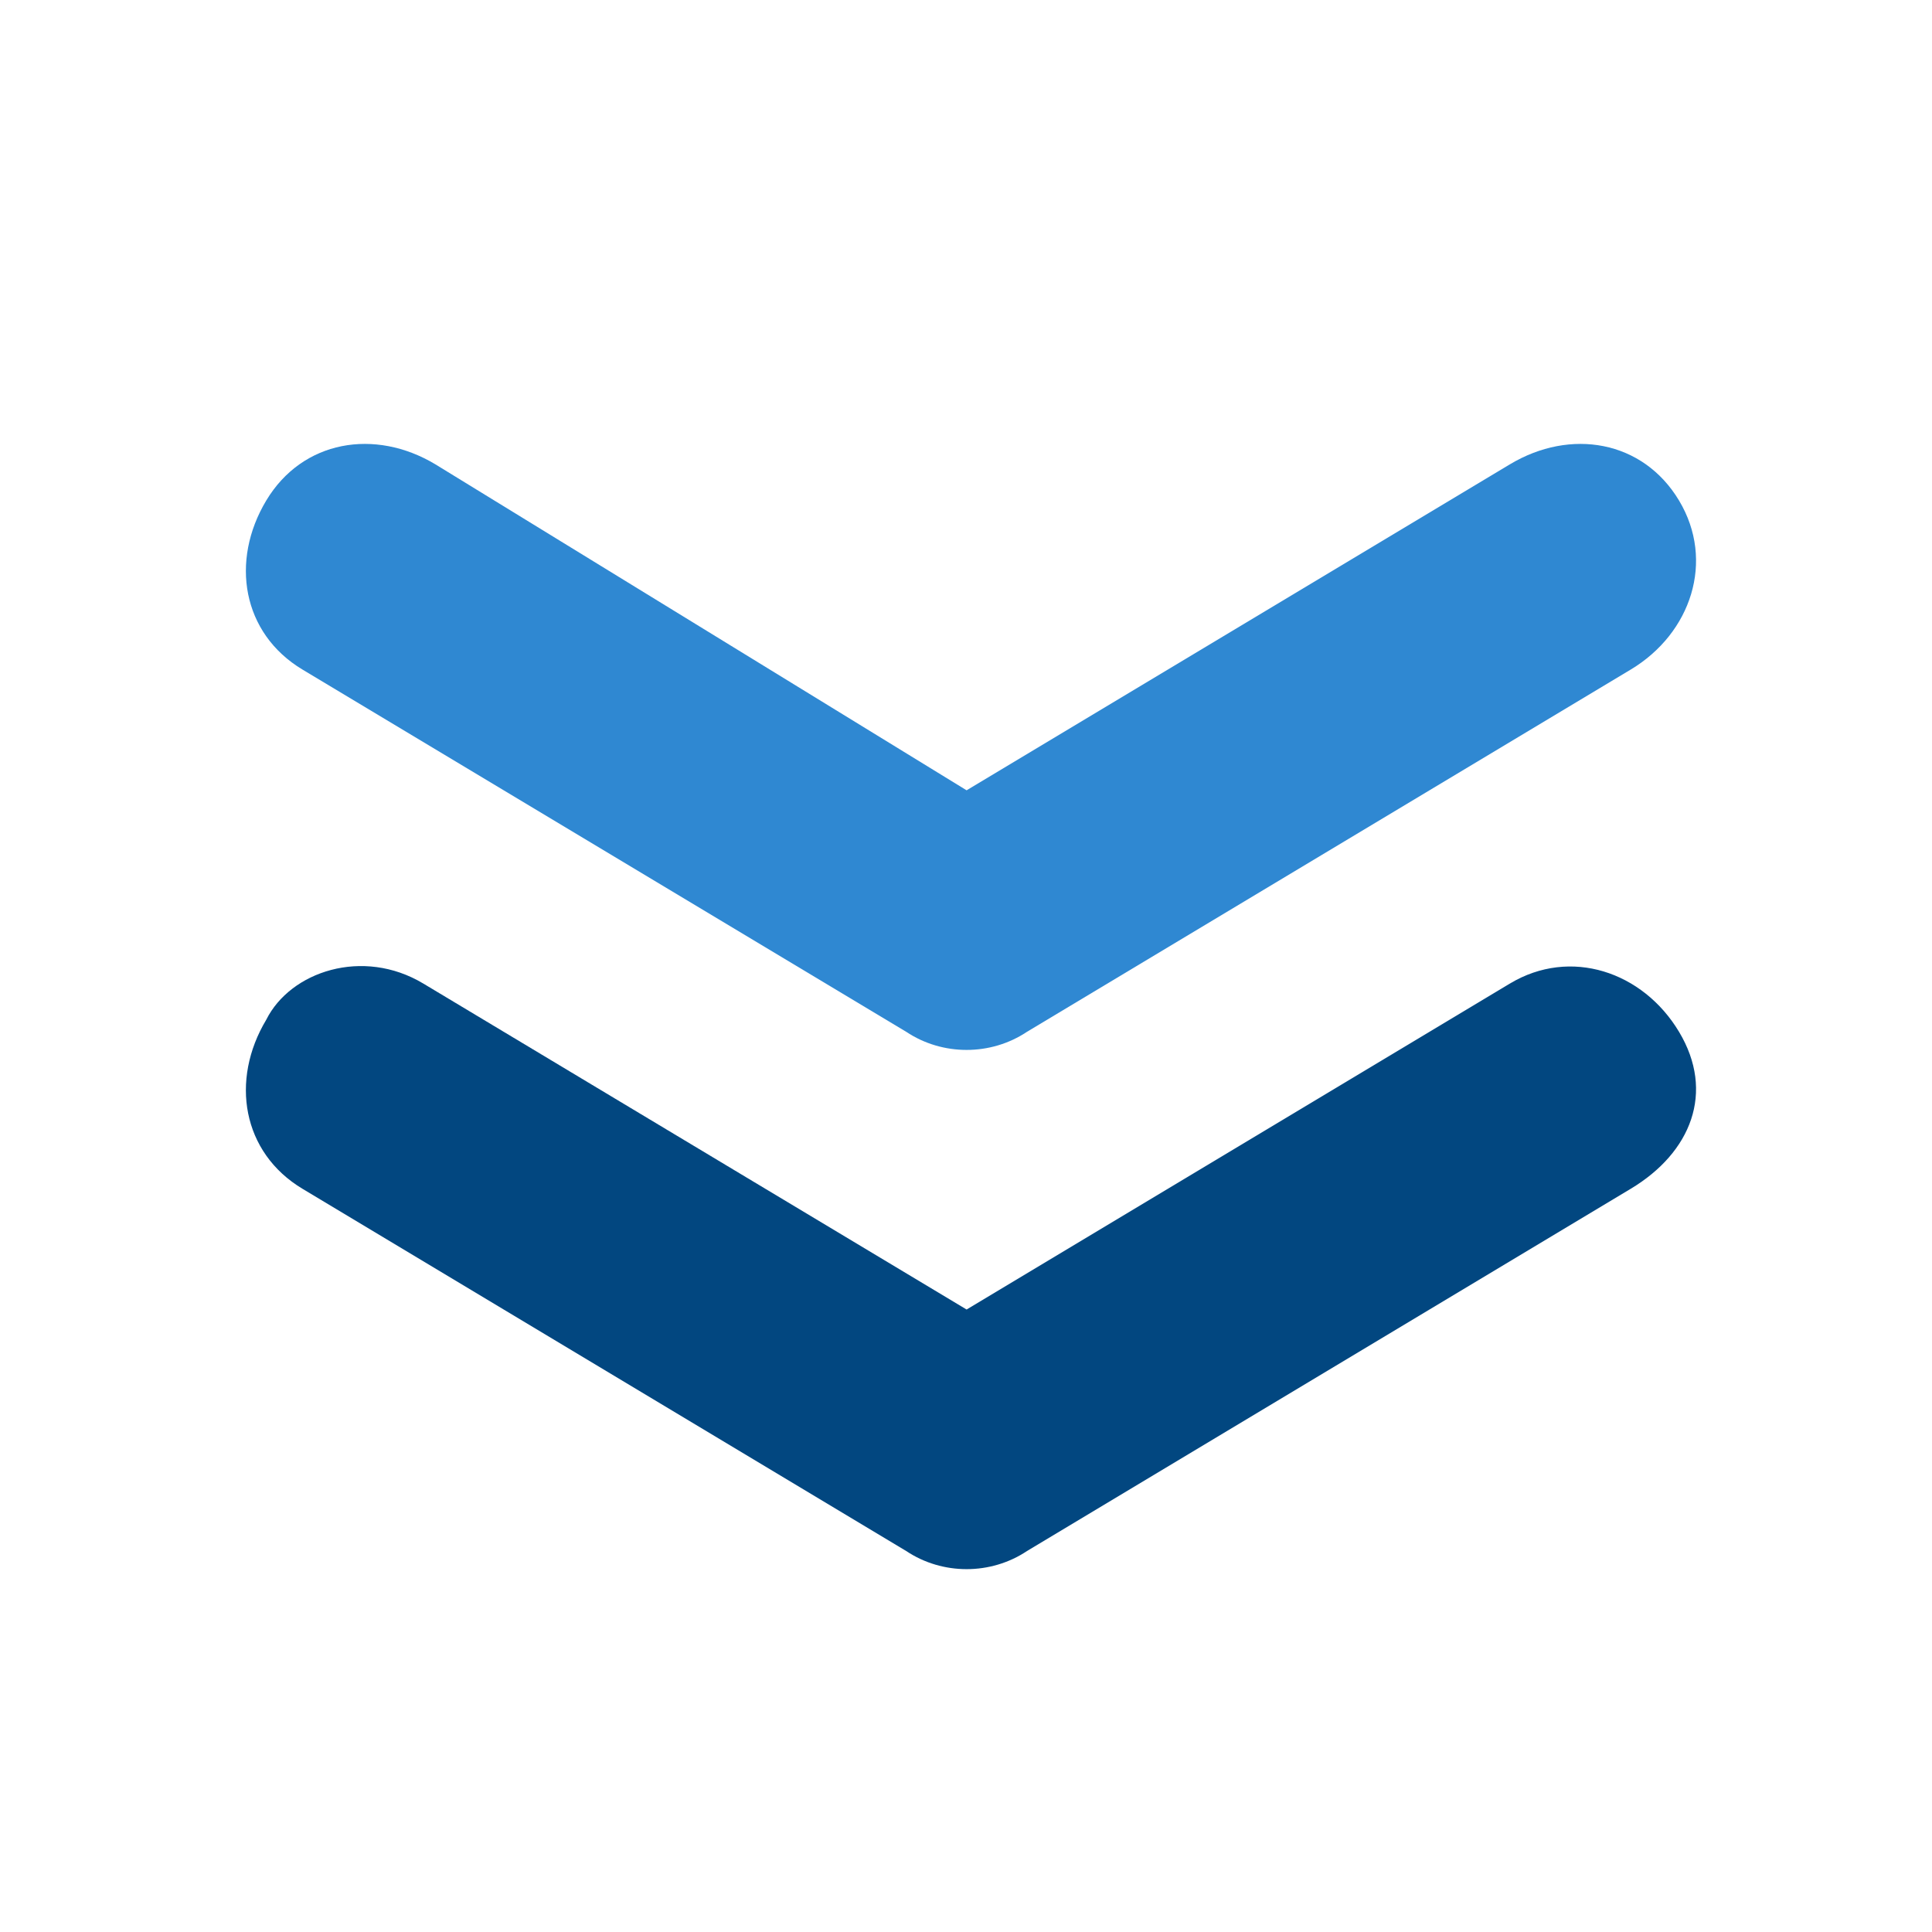 <svg width="16" height="16" viewBox="0 0 16 16" fill="none" xmlns="http://www.w3.org/2000/svg">
<path d="M12.505 8.145C13.005 7.845 13.605 8.045 13.905 8.545C14.205 9.045 14.005 9.545 13.505 9.845L8.505 12.845C8.205 13.045 7.805 13.045 7.505 12.845L2.505 9.845C2.005 9.545 1.905 8.945 2.205 8.445C2.405 8.045 3.005 7.845 3.505 8.145L8.005 10.845L12.505 8.145Z" fill="#024780"/>
<path d="M12.505 3.845C13.005 3.545 13.605 3.645 13.905 4.145C14.205 4.645 14.005 5.245 13.505 5.545L8.505 8.545C8.205 8.745 7.805 8.745 7.505 8.545L2.505 5.545C2.005 5.245 1.905 4.645 2.205 4.145C2.505 3.645 3.105 3.545 3.605 3.845L8.005 6.545L12.505 3.845Z" fill="#2F88D2"/>
</svg>
